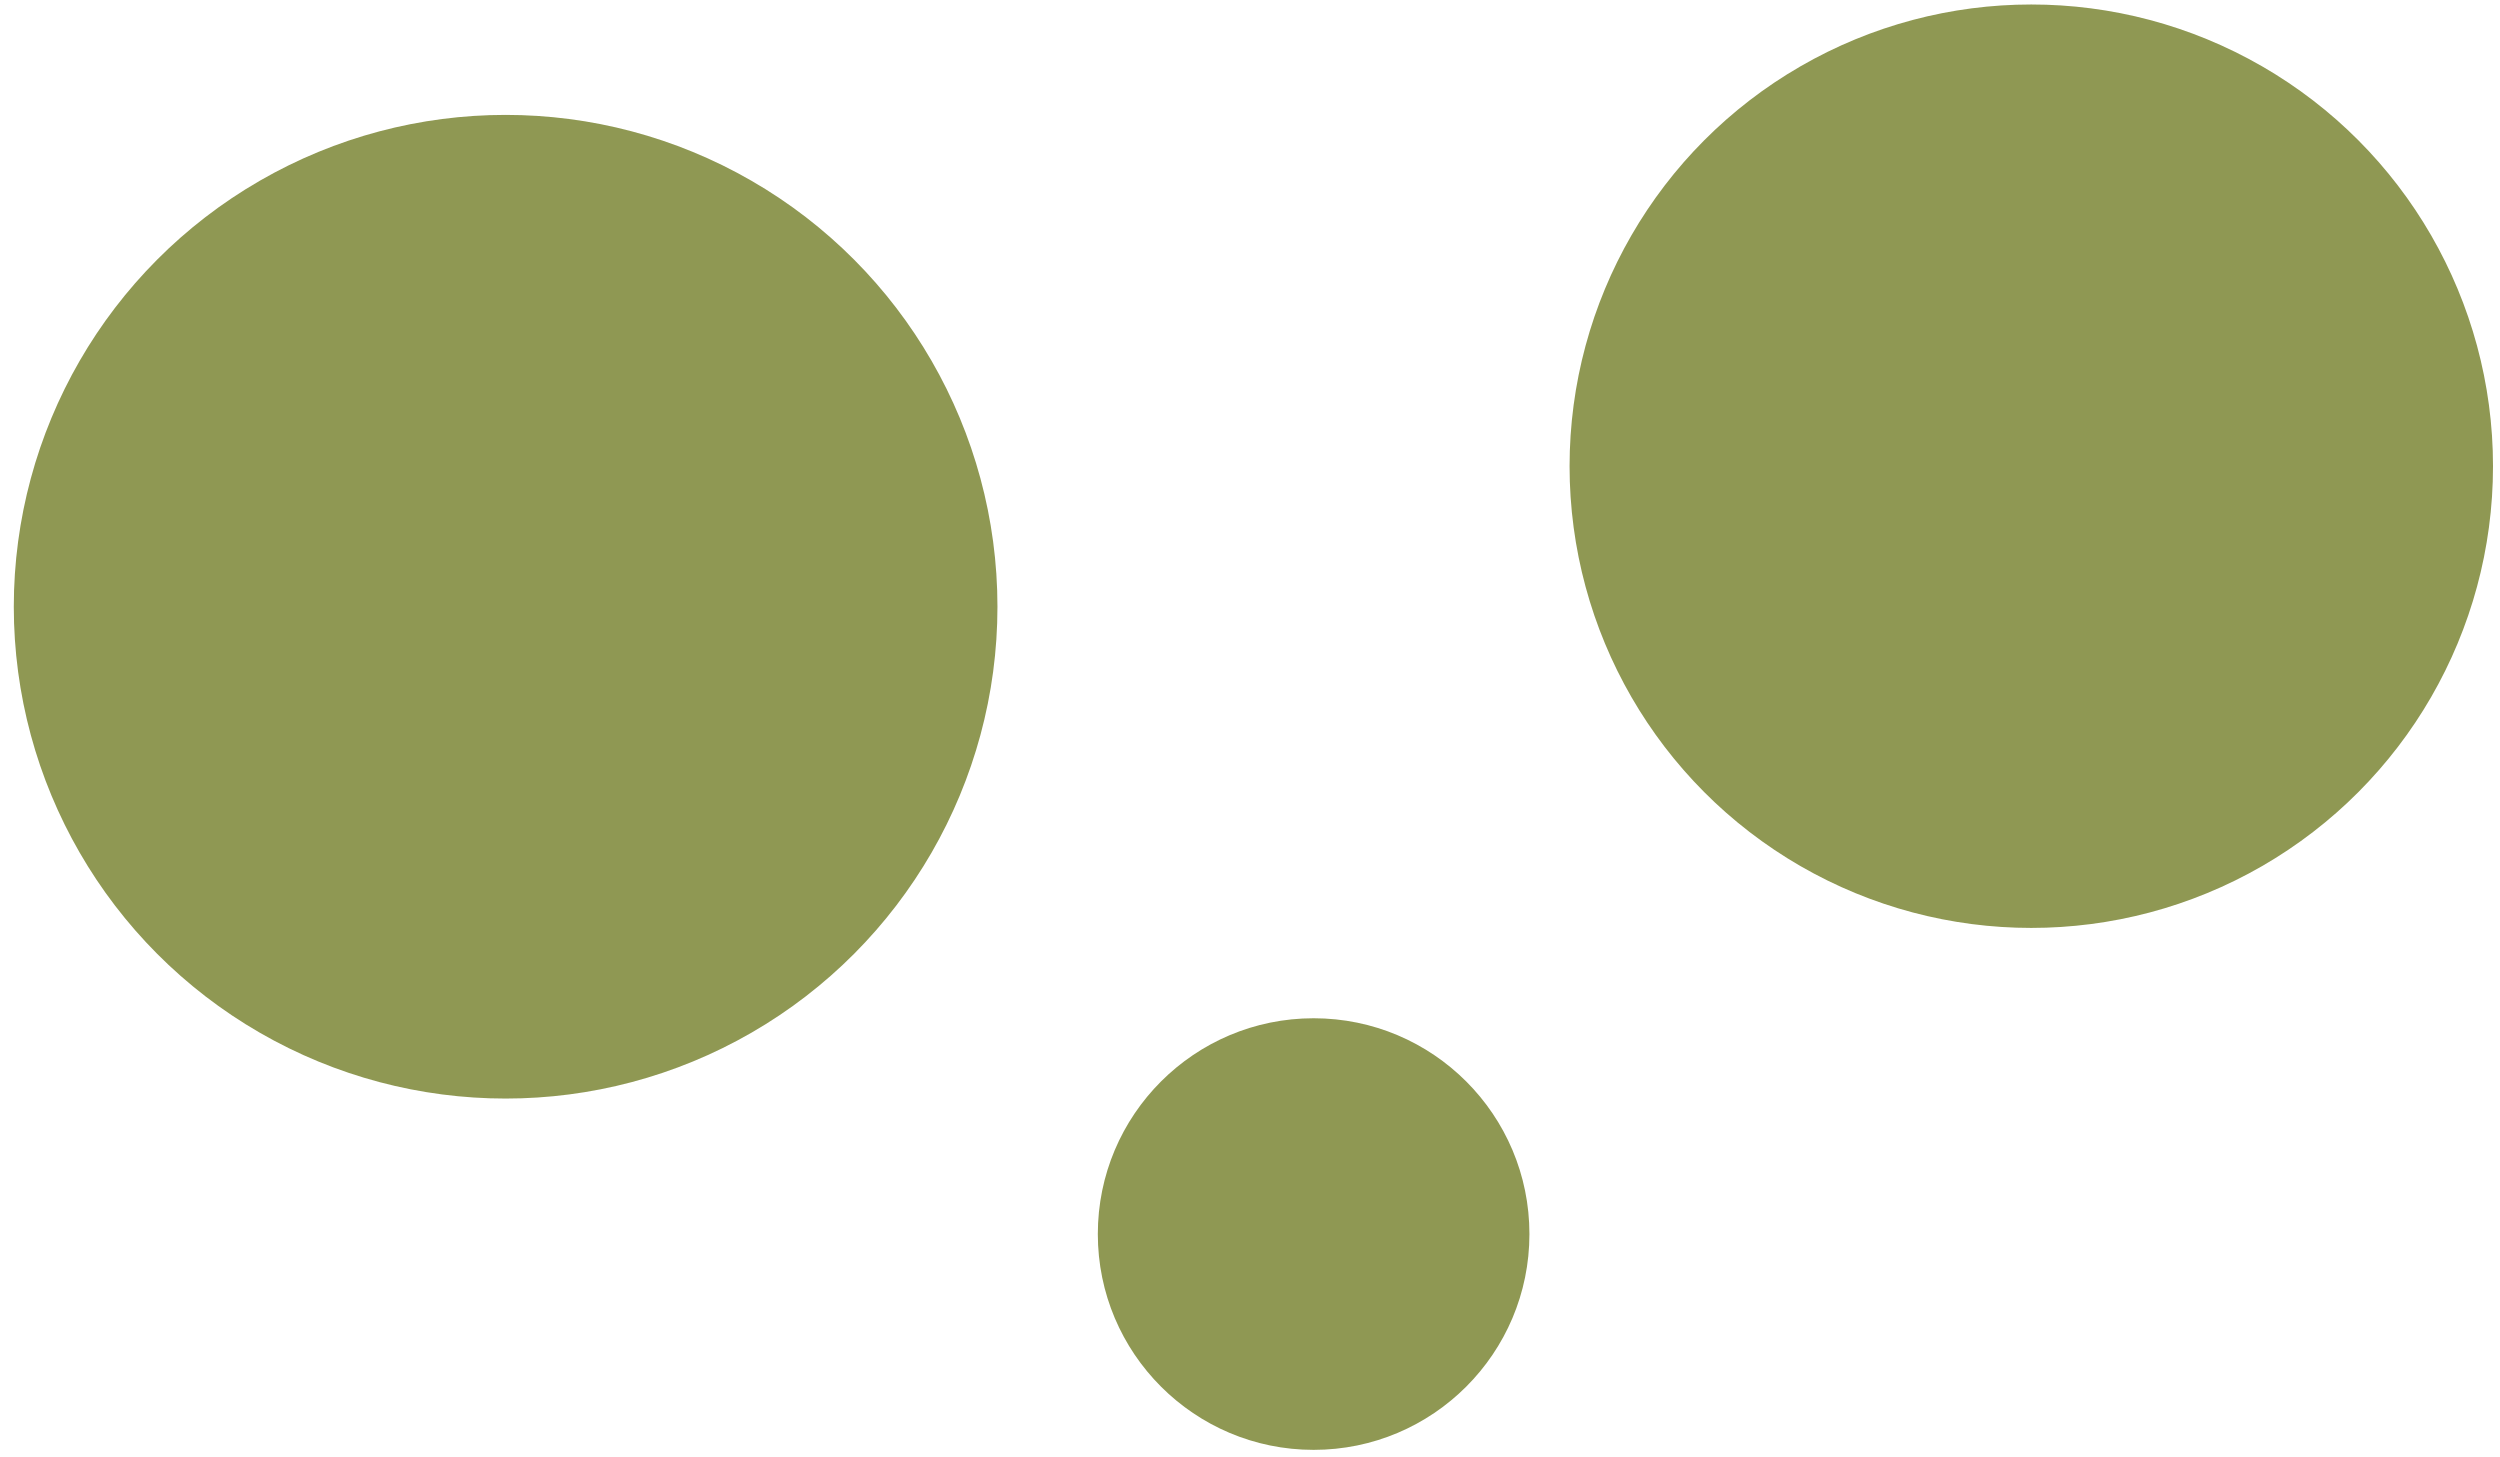 <svg viewBox="-1.731 0 598.269 348.647" id="visual" width="598.269" height="348.647" xmlns="http://www.w3.org/2000/svg"
xmlns:xlink="http://www.w3.org/1999/xlink" version="1.1">
  <g fill="#8f9853" style="" transform="matrix(1.201, 0, 0, 1.201, -89.706, -26.548)">
    <circle r="98" cx="174" cy="143"></circle>
    <circle r="43" cx="335" cy="268"></circle>
    <circle r="92" cx="478" cy="115"></circle>
  </g>
</svg>